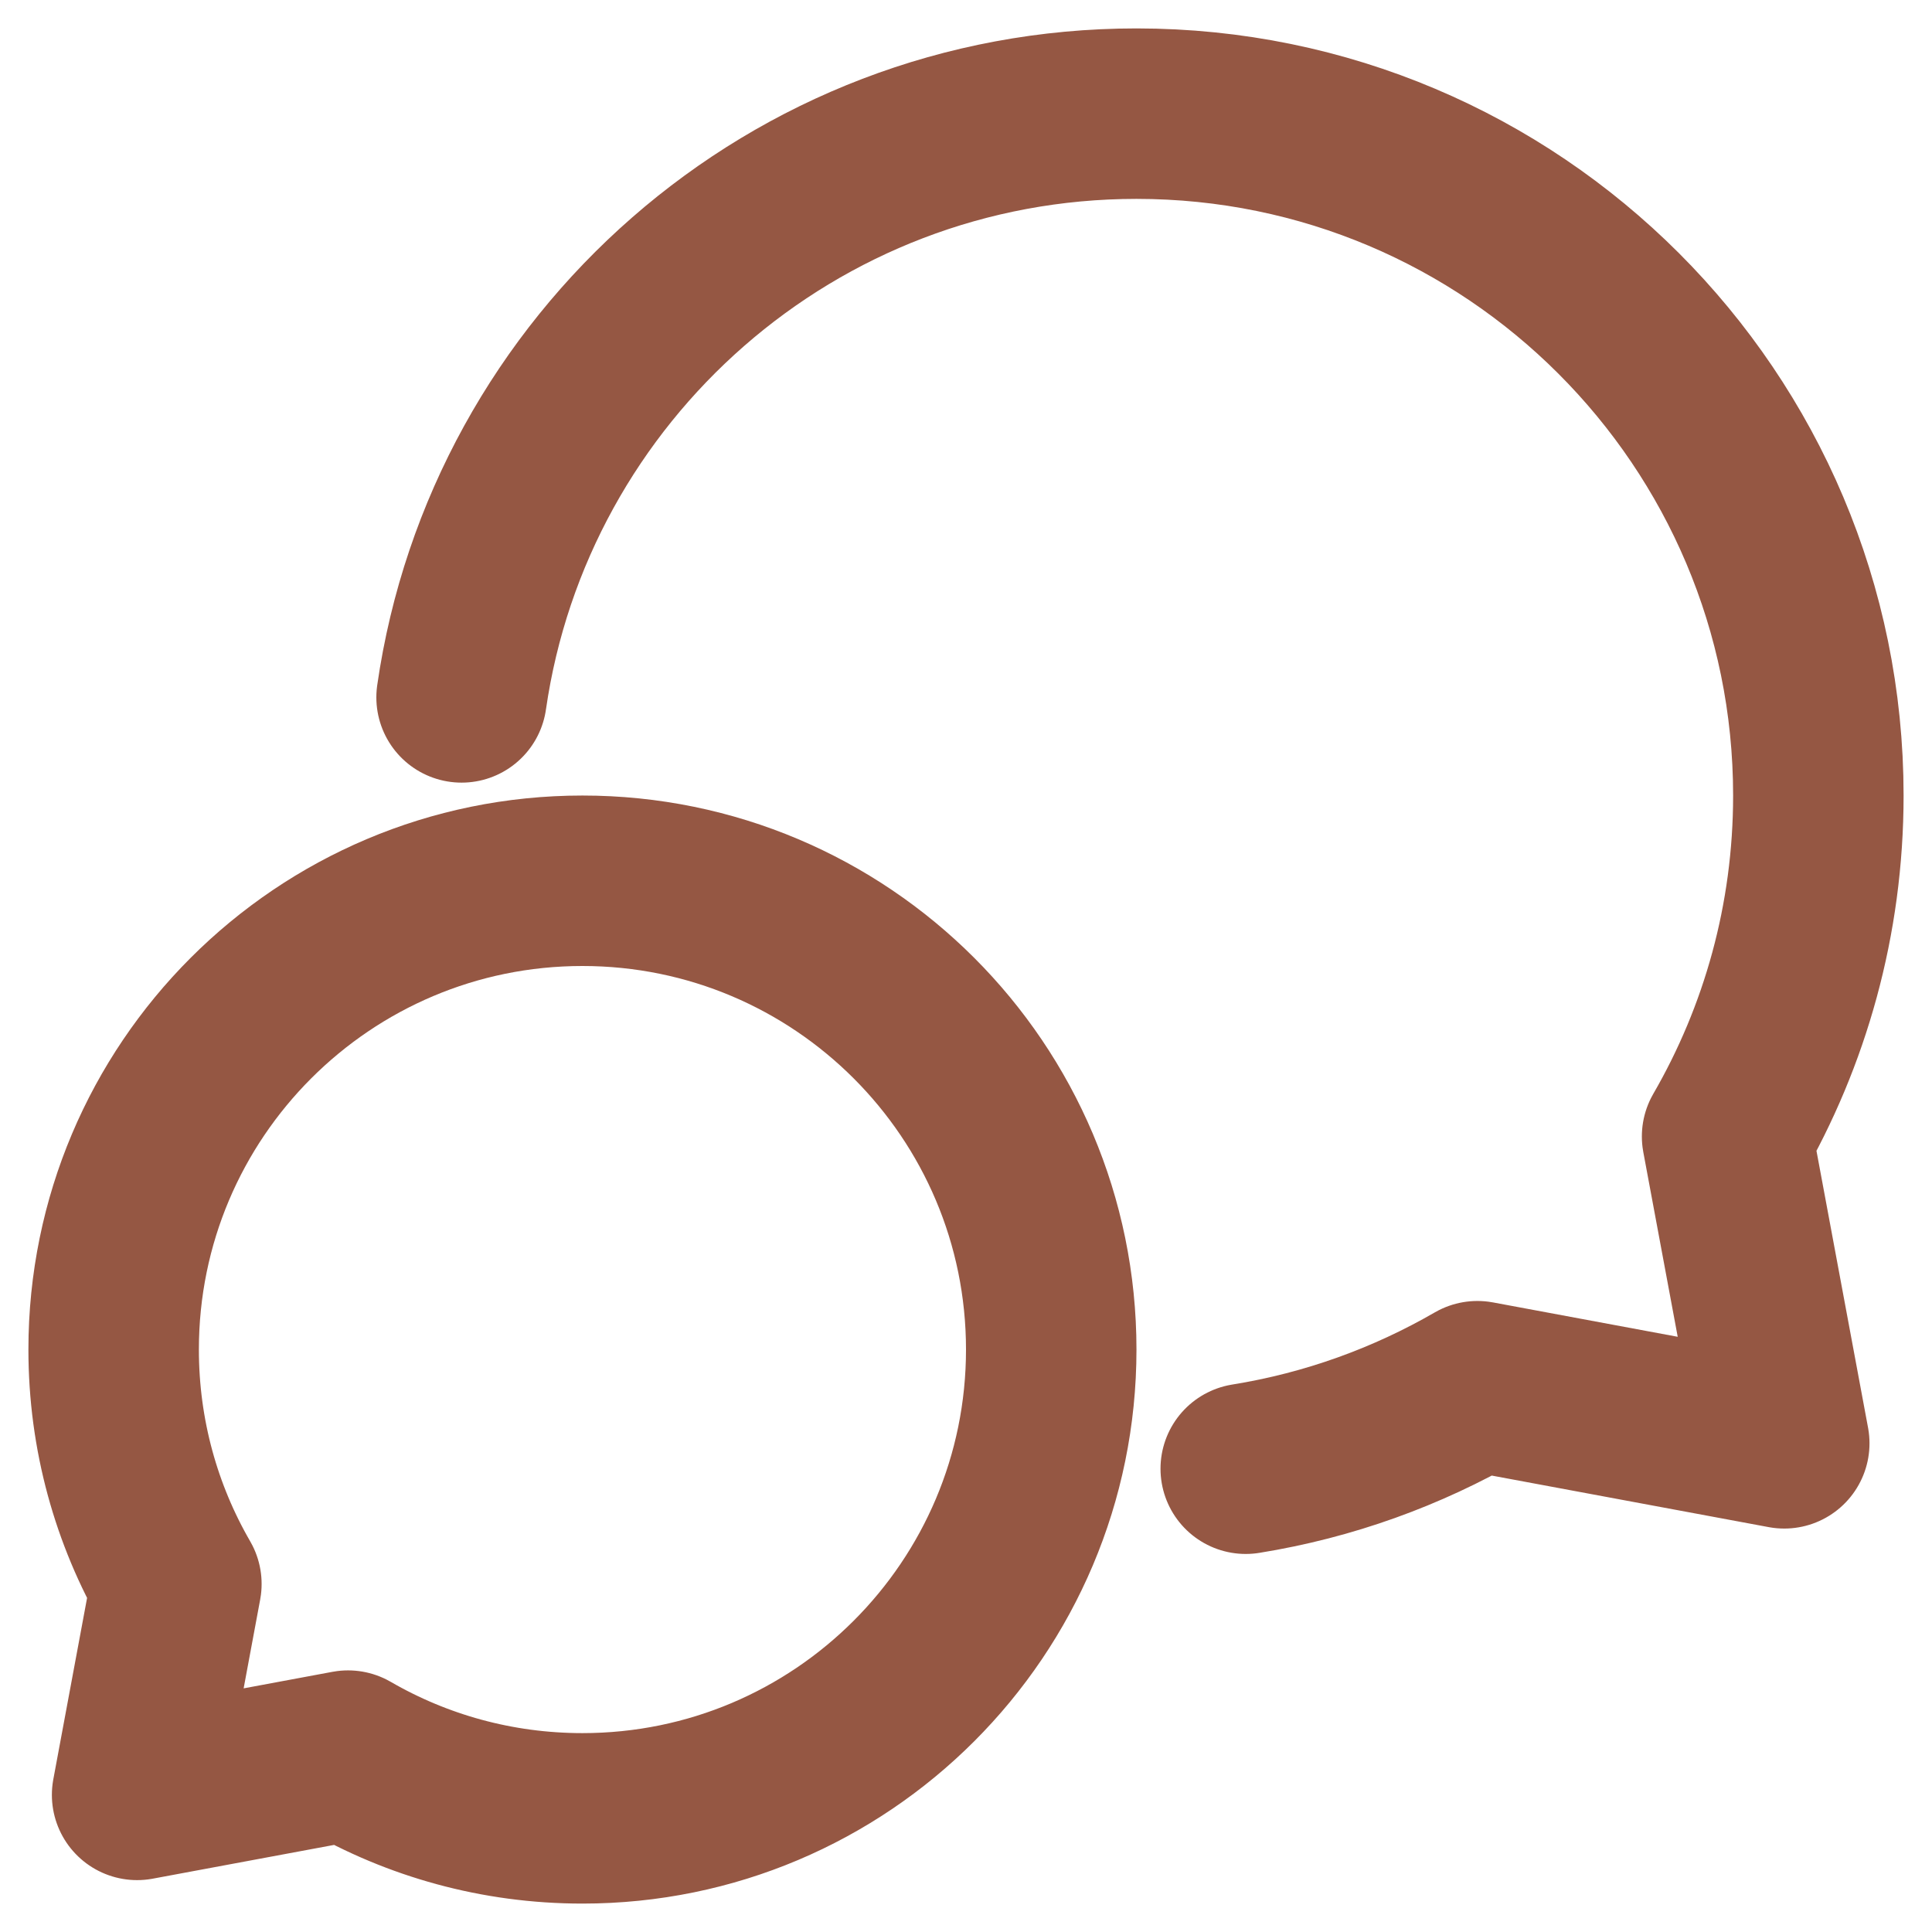 <svg width="34" height="34" viewBox="0 0 34 34" fill="none" xmlns="http://www.w3.org/2000/svg">
<path d="M10.25 32C14.806 32 18.5 28.306 18.5 23.75C18.5 19.194 14.806 15.5 10.25 15.5C5.694 15.5 2 19.194 2 23.75C2 25.253 2.402 26.662 3.104 27.875L2.413 31.587L6.125 30.896C7.338 31.598 8.747 32 10.25 32Z" stroke="#955743" stroke-width="3" stroke-linecap="round" stroke-linejoin="round"/>
<path d="M21.923 25.847C23.388 25.611 24.763 25.11 26 24.395L31.4 25.4L30.394 20C31.415 18.235 32 16.186 32 14C32 7.373 26.627 2 20 2C13.959 2 8.96 6.464 8.123 12.273" stroke="#955743" stroke-width="3" stroke-linecap="round" stroke-linejoin="round"/>
</svg>
